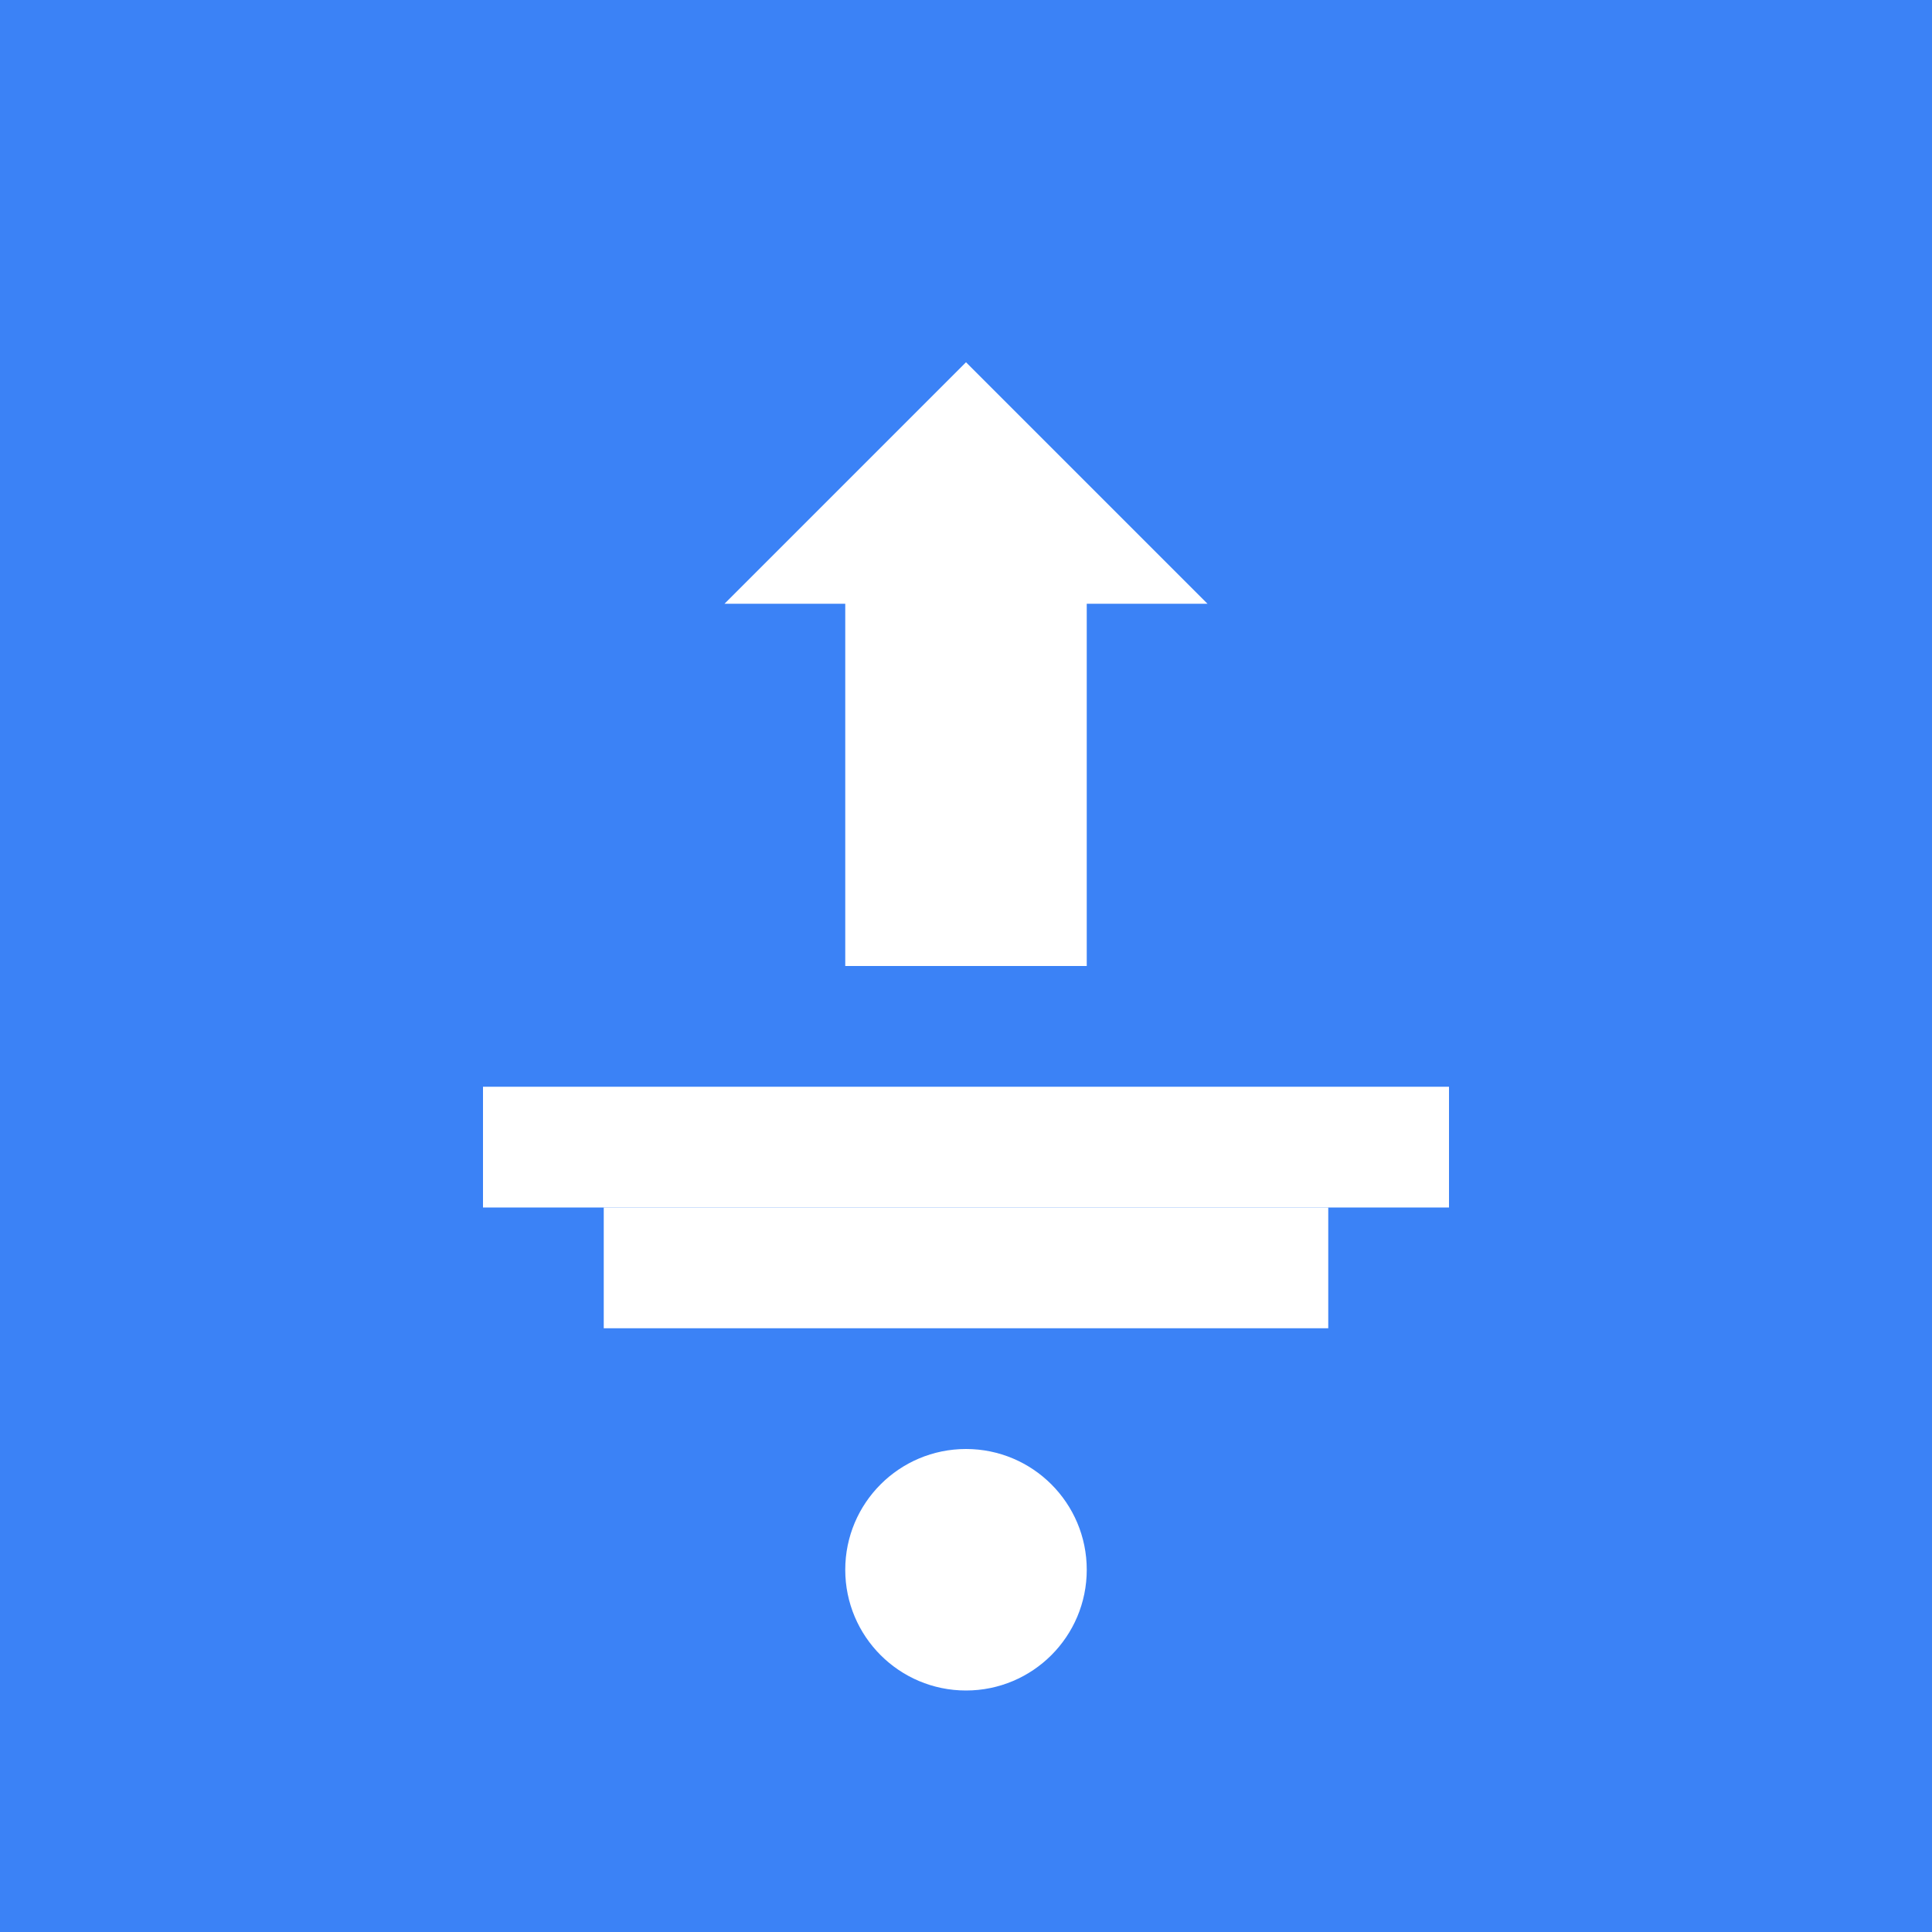 <svg xmlns="http://www.w3.org/2000/svg" viewBox="0 0 32 32" width="32" height="32">
  <rect width="32" height="32" fill="#3b82f6"/>
  <path d="M16 6L20 10H18V16H14V10H12L16 6Z" fill="white"/>
  <path d="M8 18H24V20H8V18Z" fill="white"/>
  <path d="M10 20H22V22H10V20Z" fill="white"/>
  <circle cx="16" cy="26" r="2" fill="white"/>
</svg>